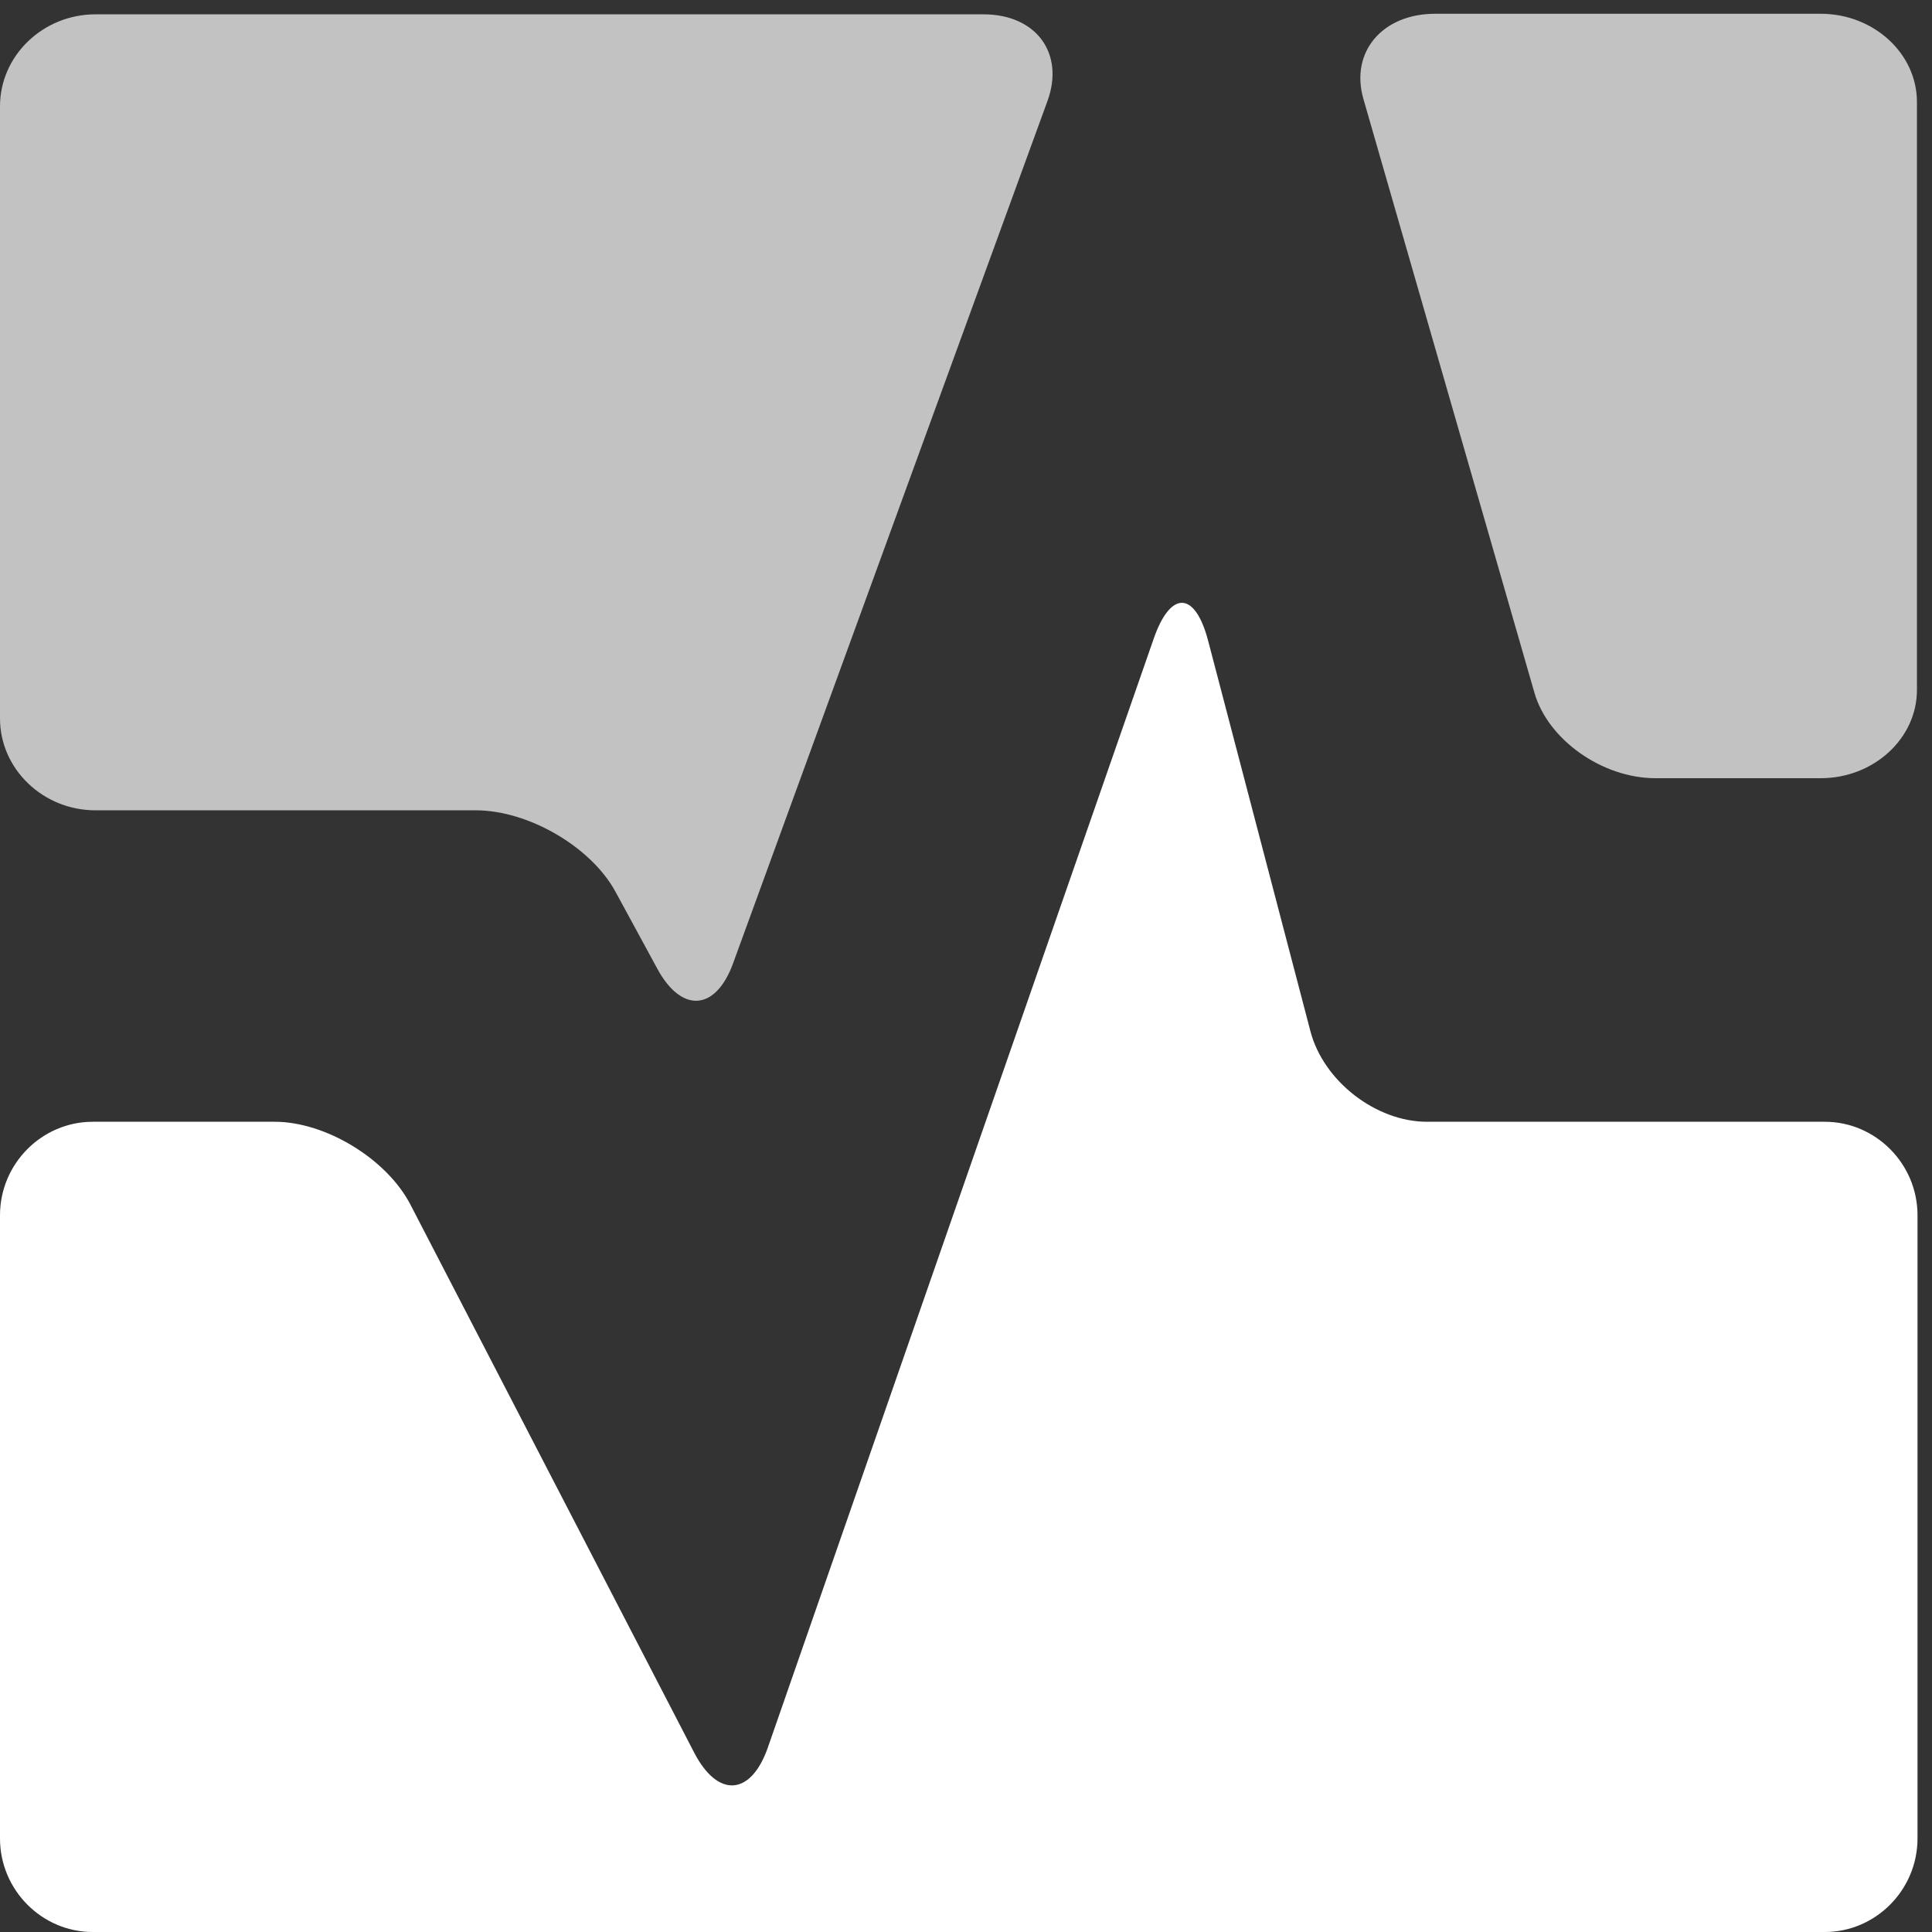 <?xml version="1.0" encoding="UTF-8" standalone="no"?>
<svg width="24px" height="24px" viewBox="0 0 24 24" version="1.1" xmlns="http://www.w3.org/2000/svg" xmlns:xlink="http://www.w3.org/1999/xlink">
    <rect x="0" y="0" width="24" height="24" fill="#333333" stroke="none"/>
    <!-- Generator: Sketch 48.2 (47327) - http://www.bohemiancoding.com/sketch -->
    <title>Logo_MedTrack</title>
    <desc>Created with Sketch.</desc>
    <defs></defs>
    <g id="Action-(162)" stroke="none" stroke-width="1" fill="none" fill-rule="evenodd" transform="translate(-478, -432)">
        <g id="Logo_MedTrack" transform="translate(478, 432)" fill="#FFFFFF">
            <path d="M19.062,8.608 L16.937,1.23 C16.769,0.648 17.17,0.171 17.828,0.171 L22.618,0.171 C23.275,0.171 23.813,0.664 23.813,1.267 L23.813,8.571 C23.813,9.174 23.275,9.667 22.618,9.667 L20.563,9.667 C19.905,9.667 19.23,9.19 19.062,8.608 Z M5.911,10.066 L1.186,10.066 C0.534,10.066 7.84313726e-05,9.553 7.84313726e-05,8.925 L7.84313726e-05,1.319 C7.84313726e-05,0.692 0.534,0.178 1.186,0.178 L12.218,0.178 C12.871,0.178 13.228,0.662 13.012,1.255 L9.106,11.968 C8.89,12.56 8.466,12.589 8.165,12.033 L7.646,11.078 C7.344,10.521 6.564,10.066 5.911,10.066 Z" fill-opacity="0.7"></path>
            <path d="M17.726,13.935 C17.092,13.935 16.441,13.43 16.279,12.812 L15.008,7.96 C14.846,7.342 14.542,7.33 14.332,7.933 L9.539,21.707 C9.329,22.309 8.918,22.339 8.624,21.773 L5.099,14.965 C4.806,14.398 4.047,13.935 3.413,13.935 L1.152,13.935 C0.519,13.935 0,14.458 0,15.096 L0,22.838 C0,23.477 0.519,24 1.152,24 L22.668,24 C23.301,24 23.82,23.477 23.82,22.838 L23.82,15.096 C23.82,14.458 23.301,13.935 22.668,13.935 L17.726,13.935 Z" id="Fill-4"></path>
        </g>
    </g>
</svg>